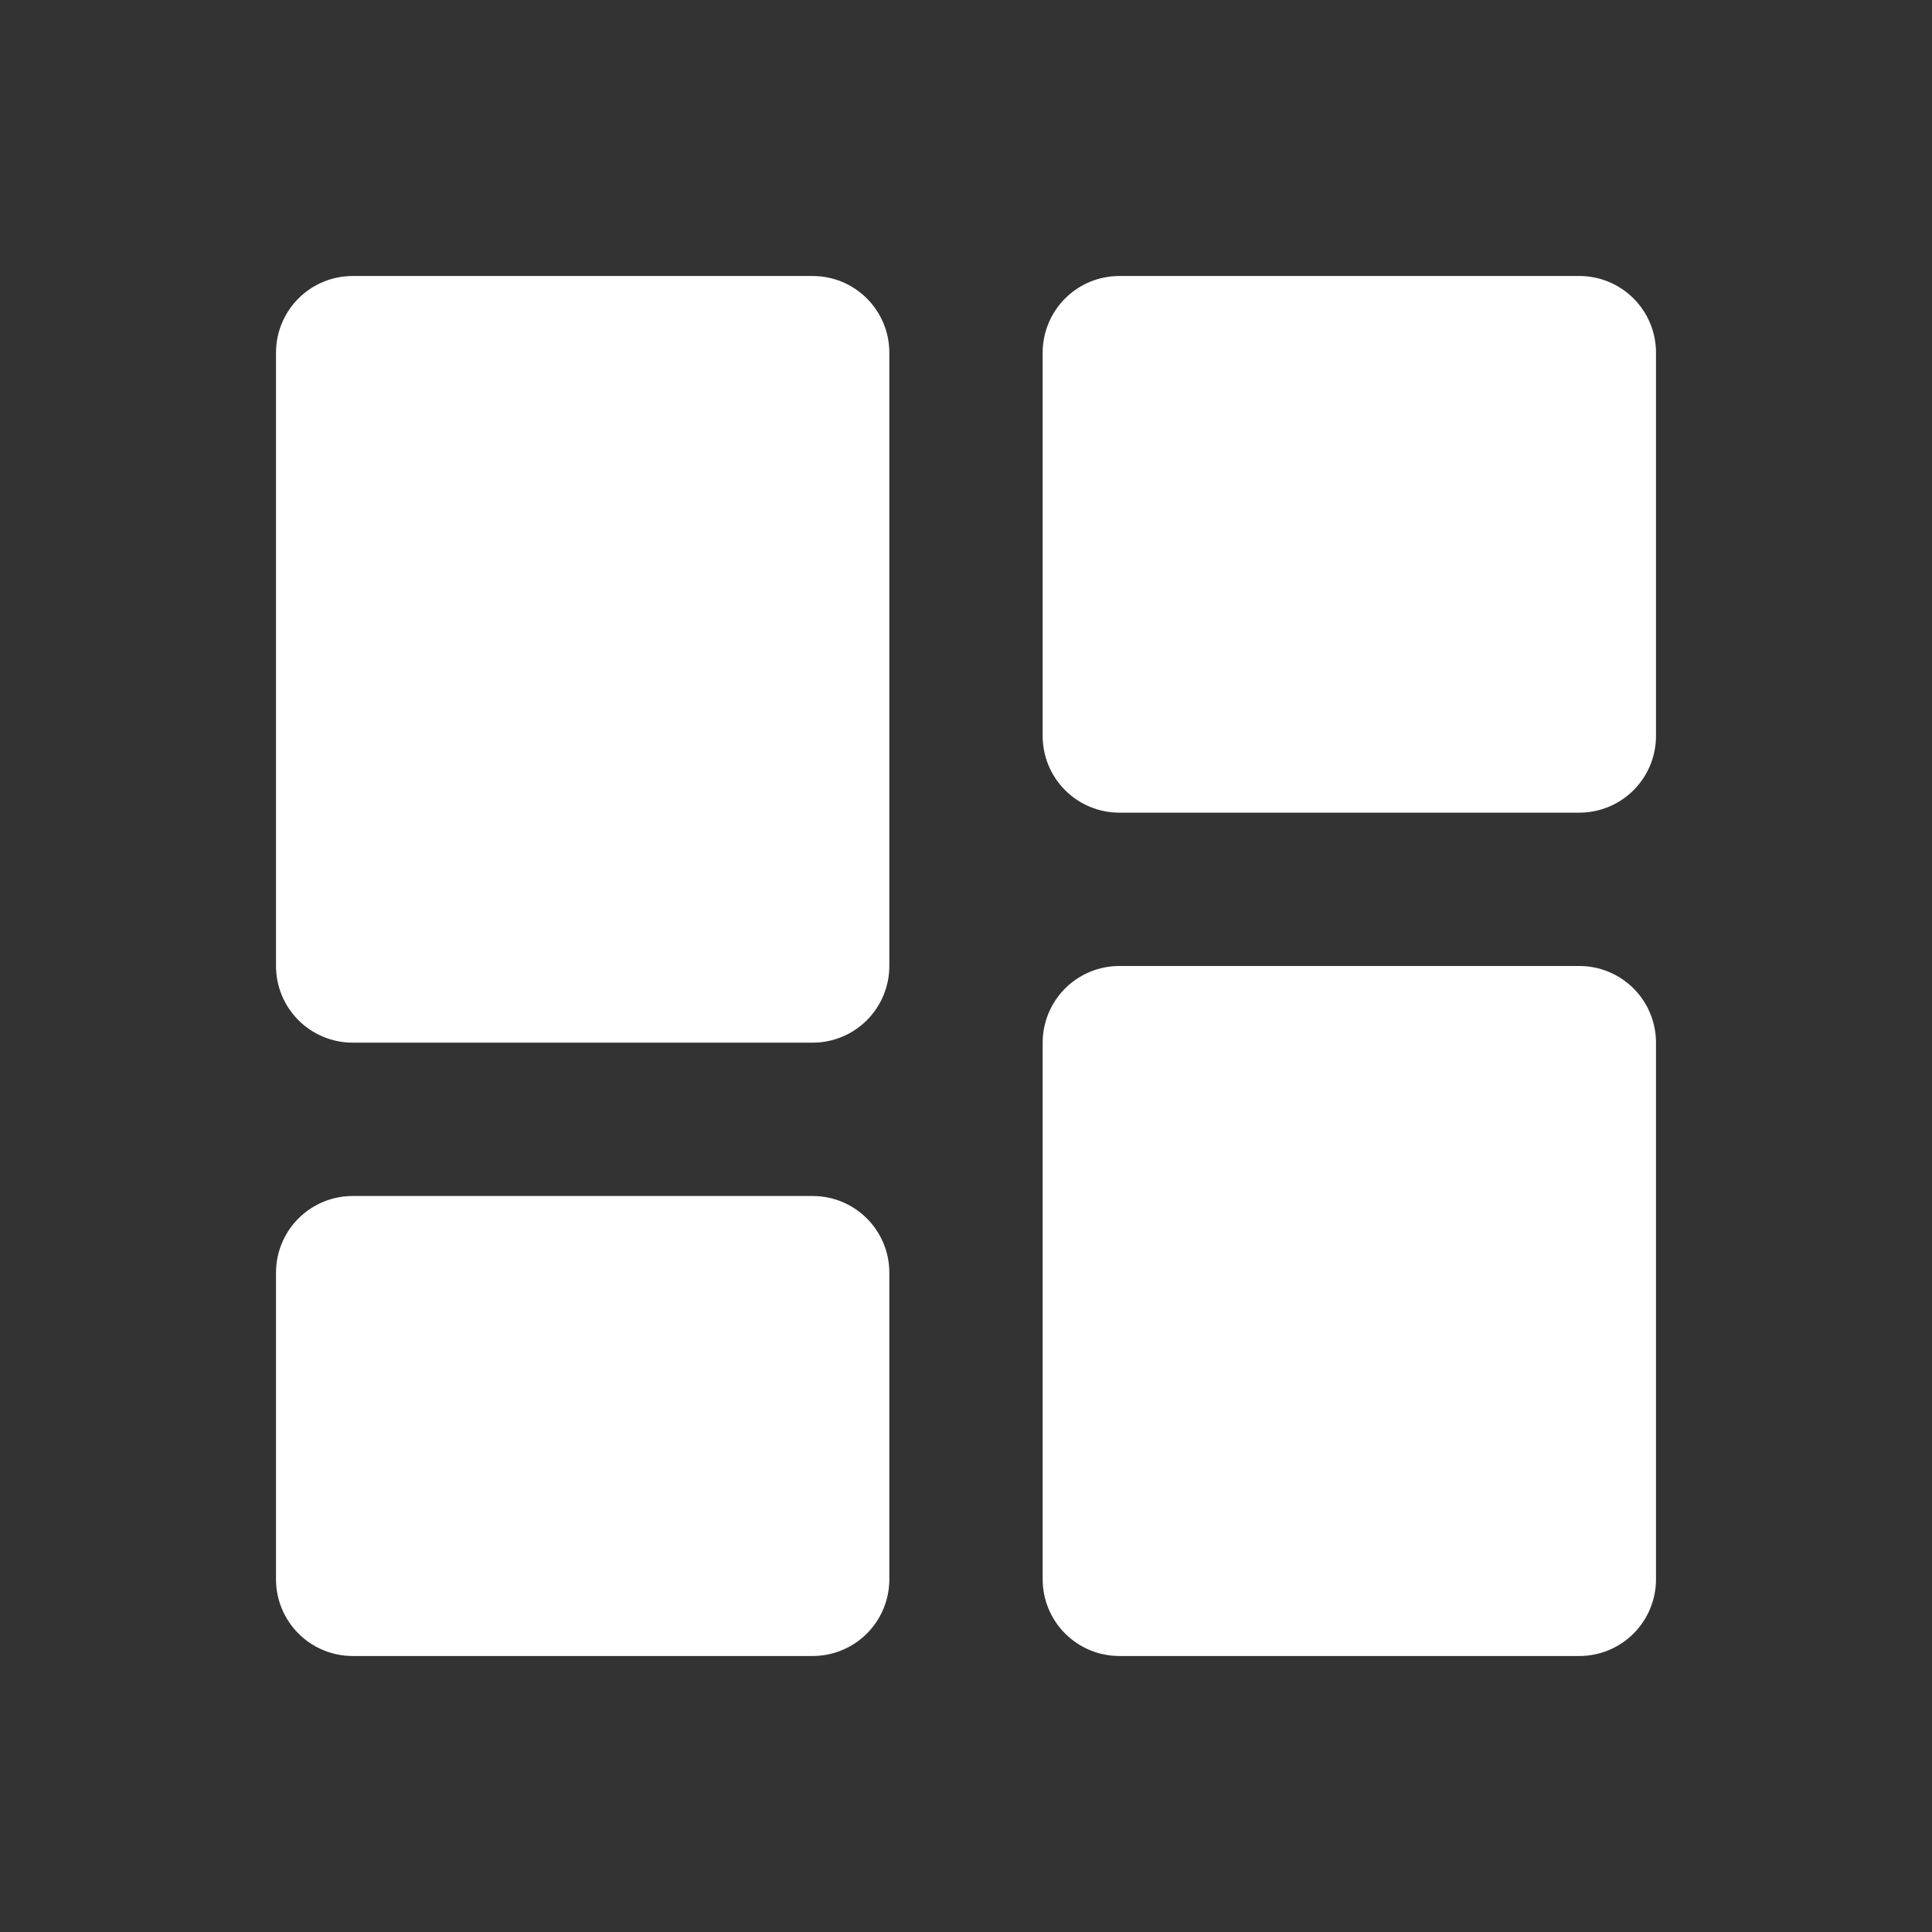 <svg width="240" height="240" viewBox="0 0 240 240" fill="none" xmlns="http://www.w3.org/2000/svg">
<rect x="0" y="0" width="240" height="240" fill="#333333" stroke="none"/>
<path d="M43.81 129.523H100.952C103.478 129.523 105.901 128.52 107.687 126.734C109.473 124.948 110.476 122.525 110.476 119.999V43.809C110.476 41.283 109.473 38.861 107.687 37.075C105.901 35.289 103.478 34.285 100.952 34.285H43.81C41.284 34.285 38.861 35.289 37.075 37.075C35.289 38.861 34.286 41.283 34.286 43.809V119.999C34.286 122.525 35.289 124.948 37.075 126.734C38.861 128.52 41.284 129.523 43.81 129.523ZM34.286 196.19C34.286 198.716 35.289 201.138 37.075 202.924C38.861 204.71 41.284 205.714 43.81 205.714H100.952C103.478 205.714 105.901 204.71 107.687 202.924C109.473 201.138 110.476 198.716 110.476 196.19V158.095C110.476 155.569 109.473 153.146 107.687 151.36C105.901 149.574 103.478 148.571 100.952 148.571H43.81C41.284 148.571 38.861 149.574 37.075 151.36C35.289 153.146 34.286 155.569 34.286 158.095V196.19ZM129.524 196.19C129.524 198.716 130.527 201.138 132.313 202.924C134.099 204.71 136.522 205.714 139.048 205.714H196.191C198.716 205.714 201.139 204.71 202.925 202.924C204.711 201.138 205.714 198.716 205.714 196.19V129.523C205.714 126.997 204.711 124.575 202.925 122.789C201.139 121.003 198.716 119.999 196.191 119.999H139.048C136.522 119.999 134.099 121.003 132.313 122.789C130.527 124.575 129.524 126.997 129.524 129.523V196.19ZM139.048 100.952H196.191C198.716 100.952 201.139 99.948 202.925 98.162C204.711 96.376 205.714 93.954 205.714 91.428V43.809C205.714 41.283 204.711 38.861 202.925 37.075C201.139 35.289 198.716 34.285 196.191 34.285H139.048C136.522 34.285 134.099 35.289 132.313 37.075C130.527 38.861 129.524 41.283 129.524 43.809V91.428C129.524 93.954 130.527 96.376 132.313 98.162C134.099 99.948 136.522 100.952 139.048 100.952Z" fill="white"/>
</svg>

